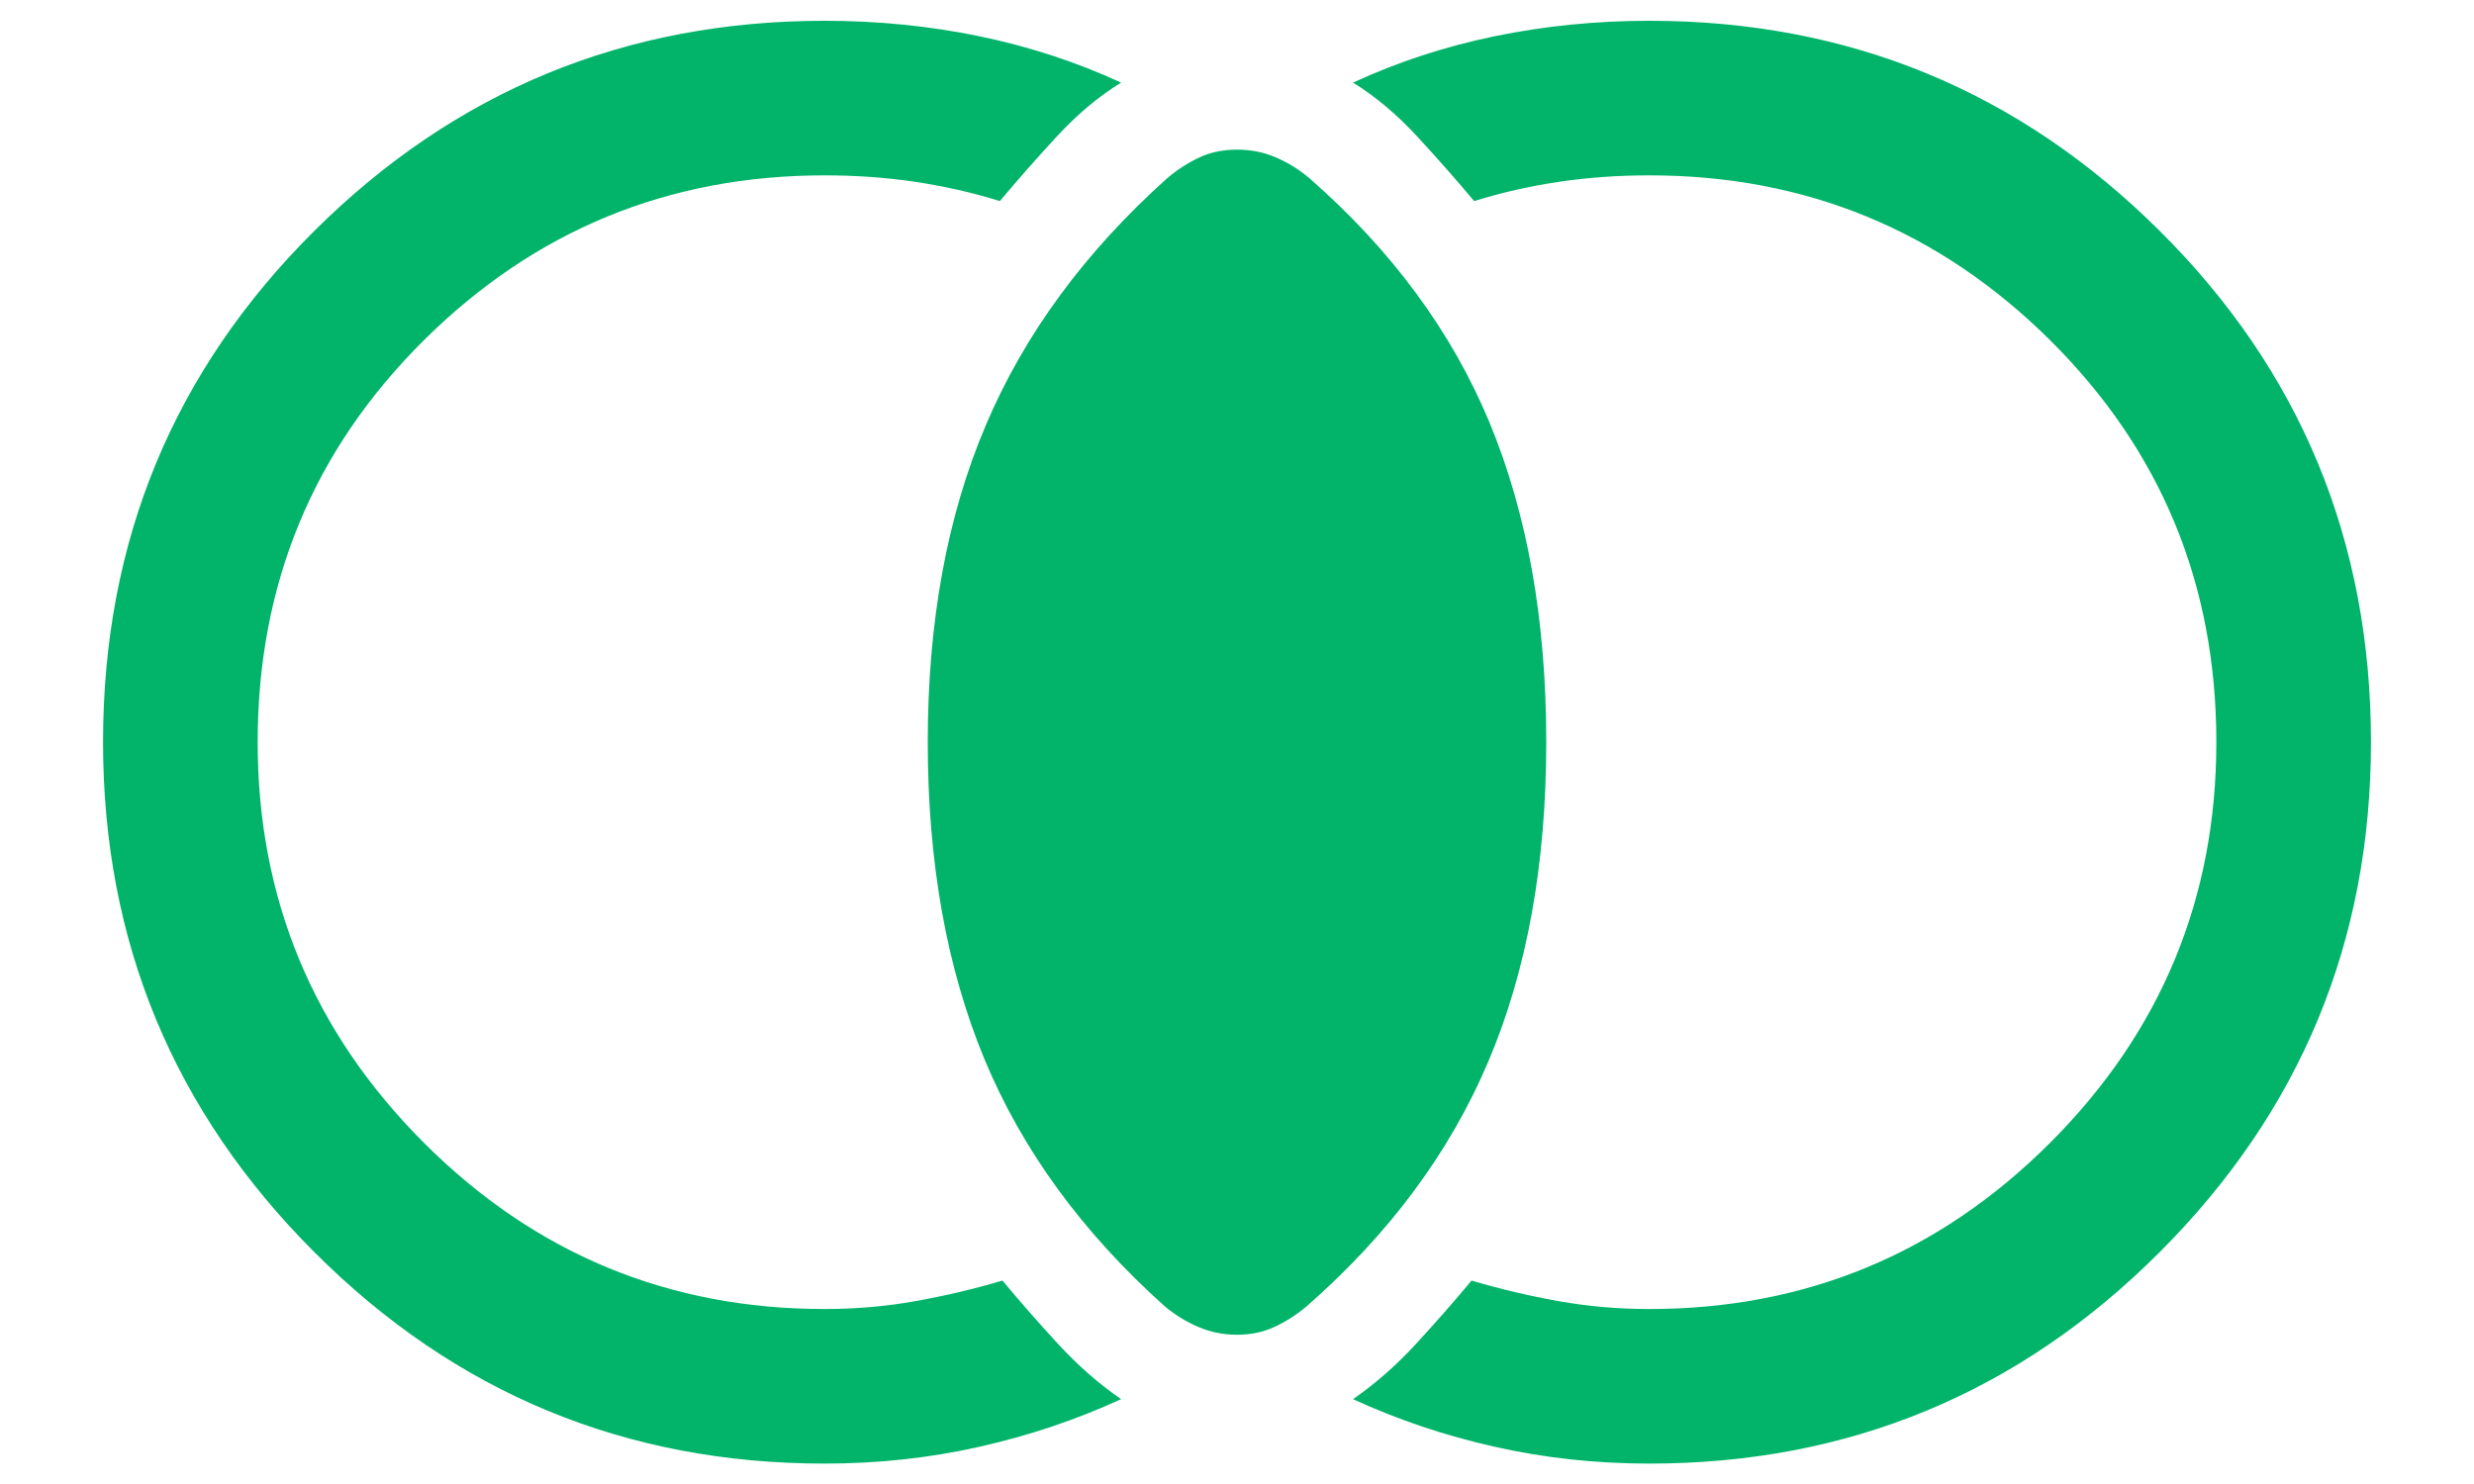 <svg width="20" height="12" viewBox="0 0 20 12" fill="none" xmlns="http://www.w3.org/2000/svg">
<path d="M10 10.793C9.889 10.793 9.785 10.772 9.688 10.73C9.59 10.689 9.5 10.633 9.417 10.564C8.75 9.967 8.264 9.3 7.958 8.564C7.653 7.828 7.5 6.974 7.5 6.001C7.5 5.029 7.656 4.175 7.969 3.439C8.281 2.703 8.771 2.036 9.438 1.439C9.521 1.369 9.608 1.314 9.698 1.272C9.788 1.23 9.889 1.21 10 1.21C10.111 1.21 10.215 1.23 10.312 1.272C10.41 1.314 10.5 1.369 10.583 1.439C11.25 2.022 11.736 2.682 12.042 3.418C12.347 4.154 12.5 5.015 12.5 6.001C12.5 6.987 12.344 7.849 12.031 8.585C11.719 9.321 11.229 9.98 10.562 10.564C10.479 10.633 10.392 10.689 10.302 10.73C10.212 10.772 10.111 10.793 10 10.793ZM13.333 11.835C12.903 11.835 12.486 11.79 12.083 11.699C11.681 11.609 11.299 11.48 10.938 11.314C11.118 11.189 11.288 11.04 11.448 10.866C11.608 10.692 11.757 10.522 11.896 10.355C12.132 10.425 12.368 10.48 12.604 10.522C12.84 10.564 13.083 10.585 13.333 10.585C14.597 10.585 15.677 10.137 16.573 9.241C17.469 8.345 17.917 7.265 17.917 6.001C17.917 4.724 17.469 3.64 16.573 2.751C15.677 1.862 14.597 1.418 13.333 1.418C13.083 1.418 12.84 1.435 12.604 1.47C12.368 1.505 12.139 1.557 11.917 1.626C11.778 1.46 11.625 1.286 11.458 1.105C11.292 0.925 11.118 0.779 10.938 0.668C11.299 0.501 11.681 0.376 12.083 0.293C12.486 0.21 12.903 0.168 13.333 0.168C14.944 0.168 16.32 0.734 17.458 1.866C18.597 2.998 19.167 4.376 19.167 6.001C19.167 7.612 18.597 8.987 17.458 10.126C16.32 11.265 14.944 11.835 13.333 11.835ZM6.667 11.835C5.056 11.835 3.681 11.265 2.542 10.126C1.403 8.987 0.833 7.612 0.833 6.001C0.833 4.376 1.403 2.998 2.542 1.866C3.681 0.734 5.056 0.168 6.667 0.168C7.097 0.168 7.514 0.21 7.917 0.293C8.319 0.376 8.701 0.501 9.063 0.668C8.882 0.779 8.708 0.925 8.542 1.105C8.375 1.286 8.222 1.46 8.083 1.626C7.861 1.557 7.632 1.505 7.396 1.47C7.16 1.435 6.917 1.418 6.667 1.418C5.403 1.418 4.323 1.862 3.427 2.751C2.531 3.64 2.083 4.724 2.083 6.001C2.083 7.265 2.531 8.345 3.427 9.241C4.323 10.137 5.403 10.585 6.667 10.585C6.917 10.585 7.16 10.564 7.396 10.522C7.632 10.48 7.868 10.425 8.104 10.355C8.243 10.522 8.392 10.692 8.552 10.866C8.712 11.04 8.882 11.189 9.063 11.314C8.701 11.48 8.319 11.609 7.917 11.699C7.514 11.79 7.097 11.835 6.667 11.835Z" fill="#01B46A"/>
</svg>
